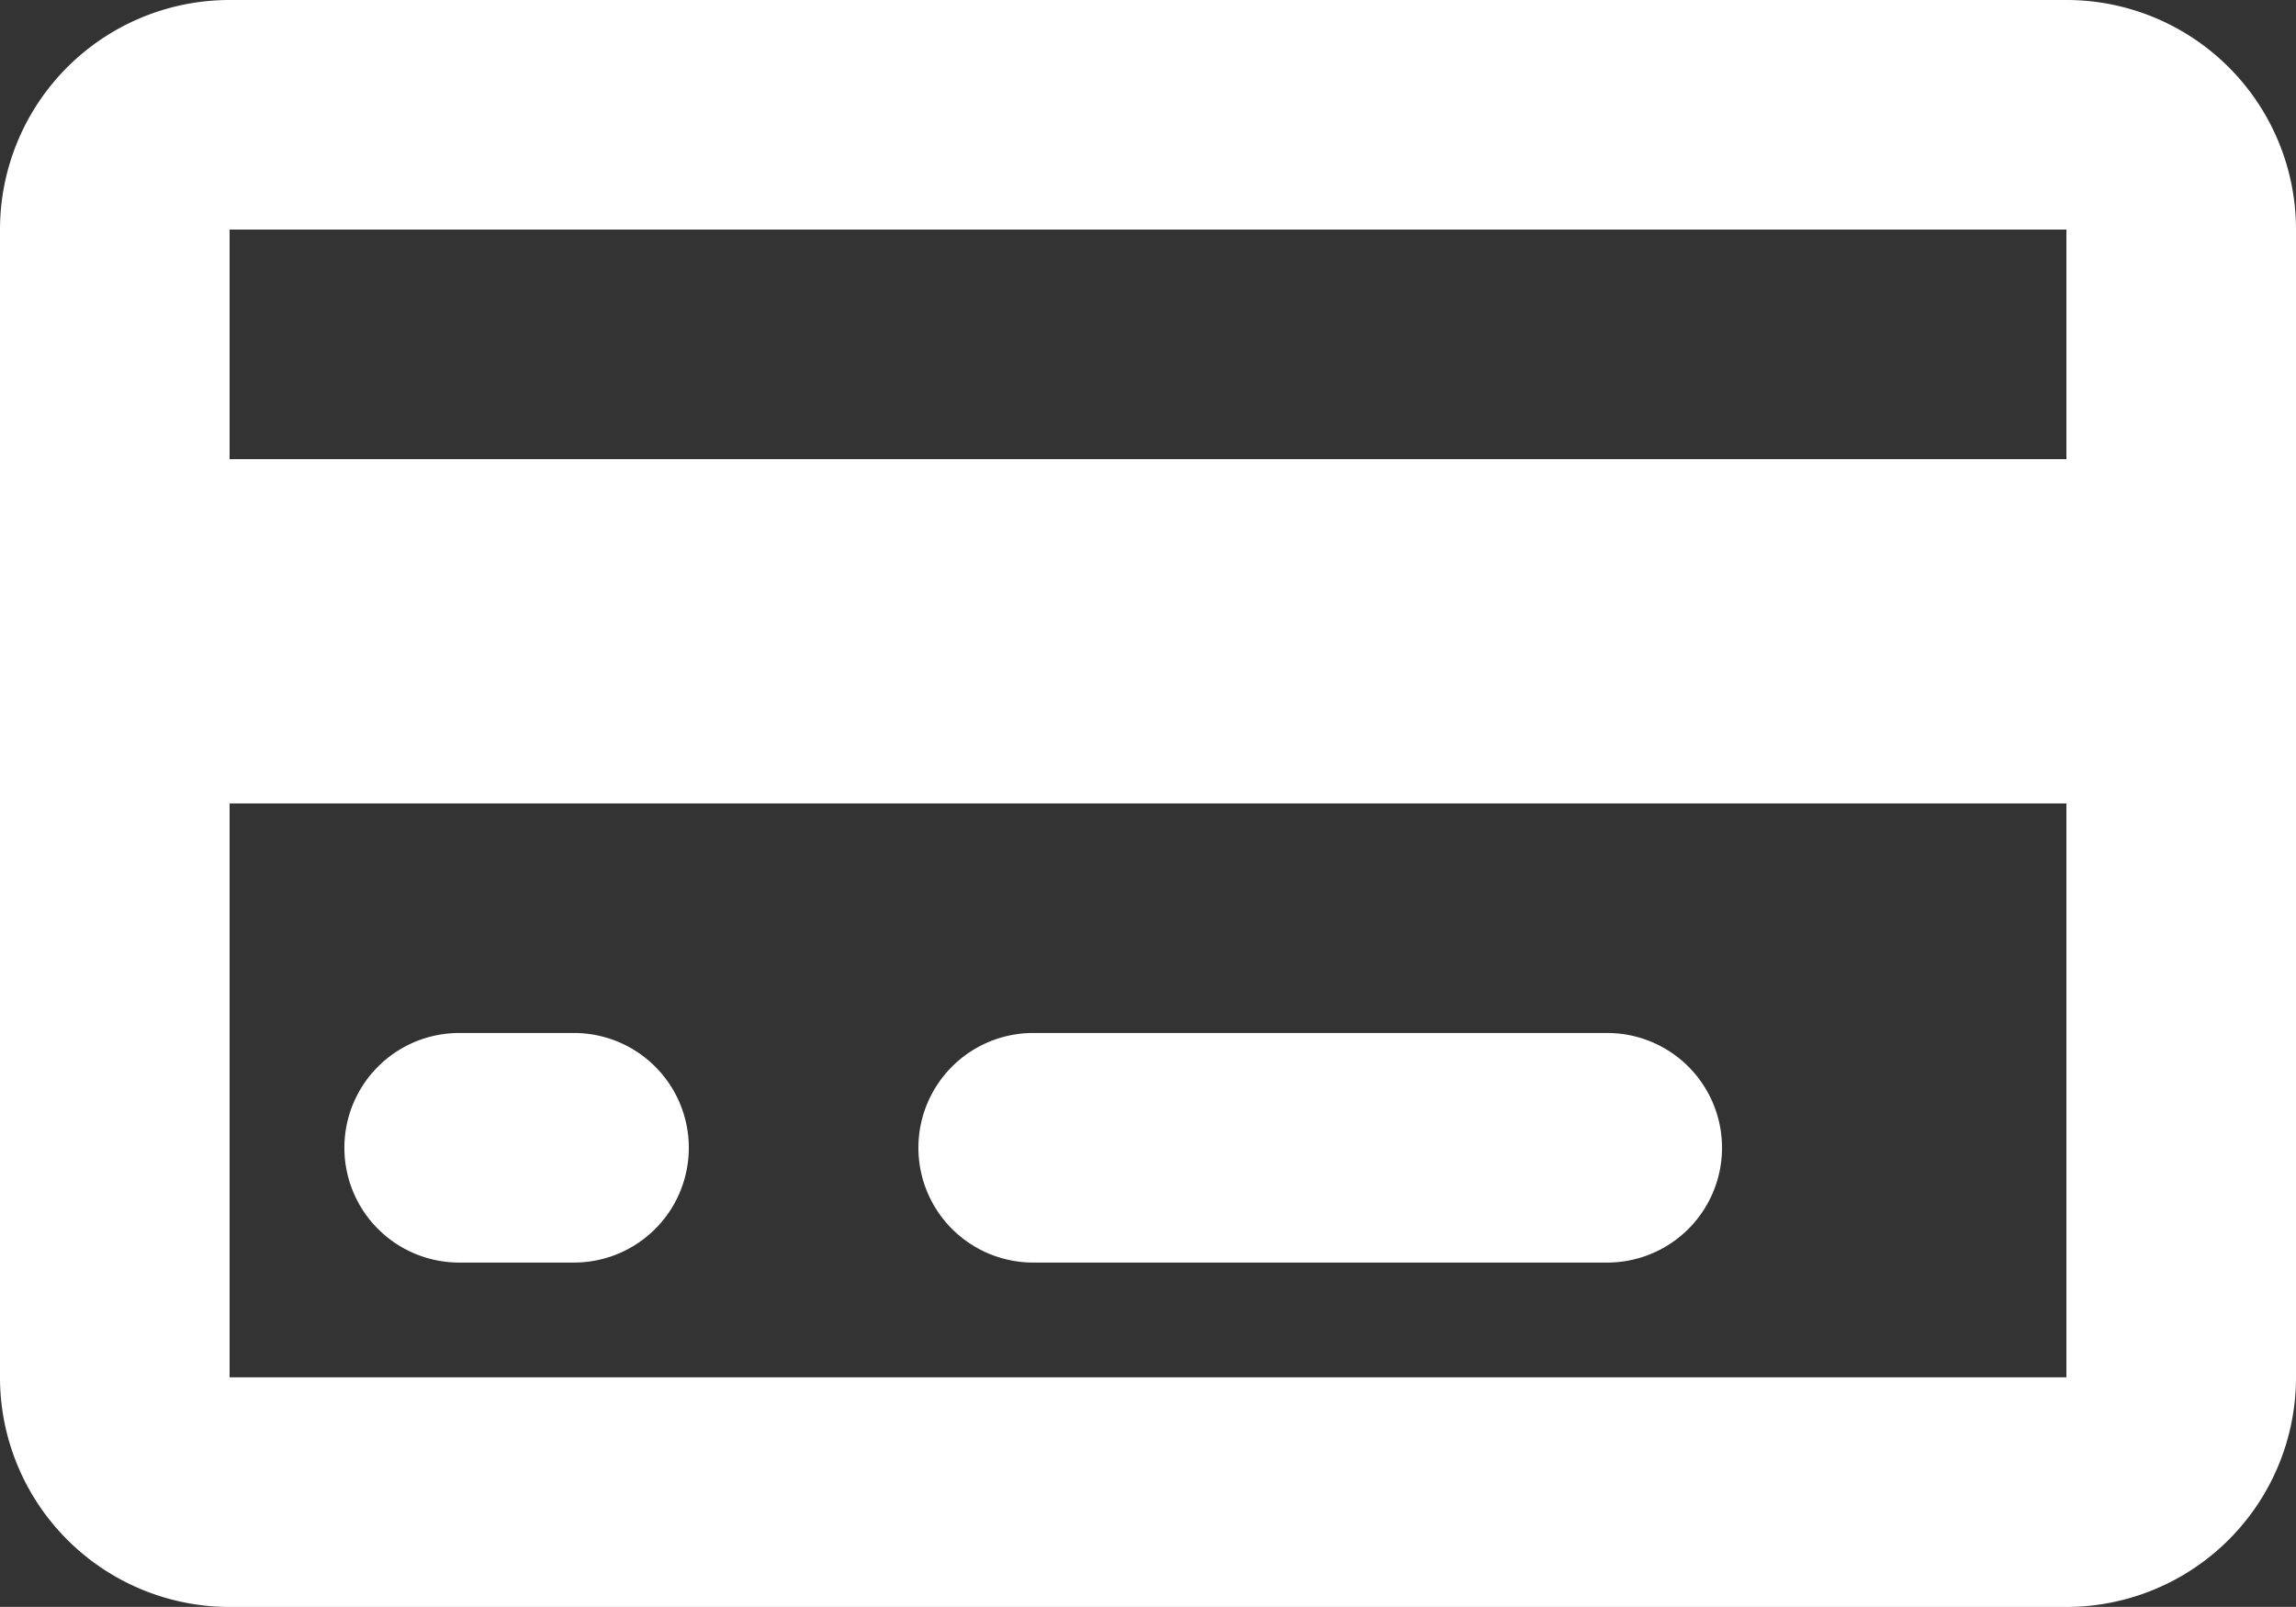 <svg xmlns="http://www.w3.org/2000/svg" width="29.531" height="20.67" viewBox="0 0 29.531 20.67"><rect x="0" y="0" width="29.531" height="20.67" fill="#333333" stroke="none"/><defs><style>.a{fill:#fff;}</style></defs><path class="a" d="M28.578,10.906V7.953H4.953v2.953Zm0,4.429H4.953v7.382H28.578ZM4.953,5H28.578a2.953,2.953,0,0,1,2.953,2.953V22.718a2.953,2.953,0,0,1-2.953,2.953H4.953A2.953,2.953,0,0,1,2,22.718V7.953A2.953,2.953,0,0,1,4.953,5ZM7.906,18.288H9.383a1.476,1.476,0,1,1,0,2.953H7.906a1.476,1.476,0,1,1,0-2.953Zm7.383,0h7.383a1.476,1.476,0,1,1,0,2.953H15.289a1.476,1.476,0,1,1,0-2.953Z" transform="translate(-2 -5)"/></svg>